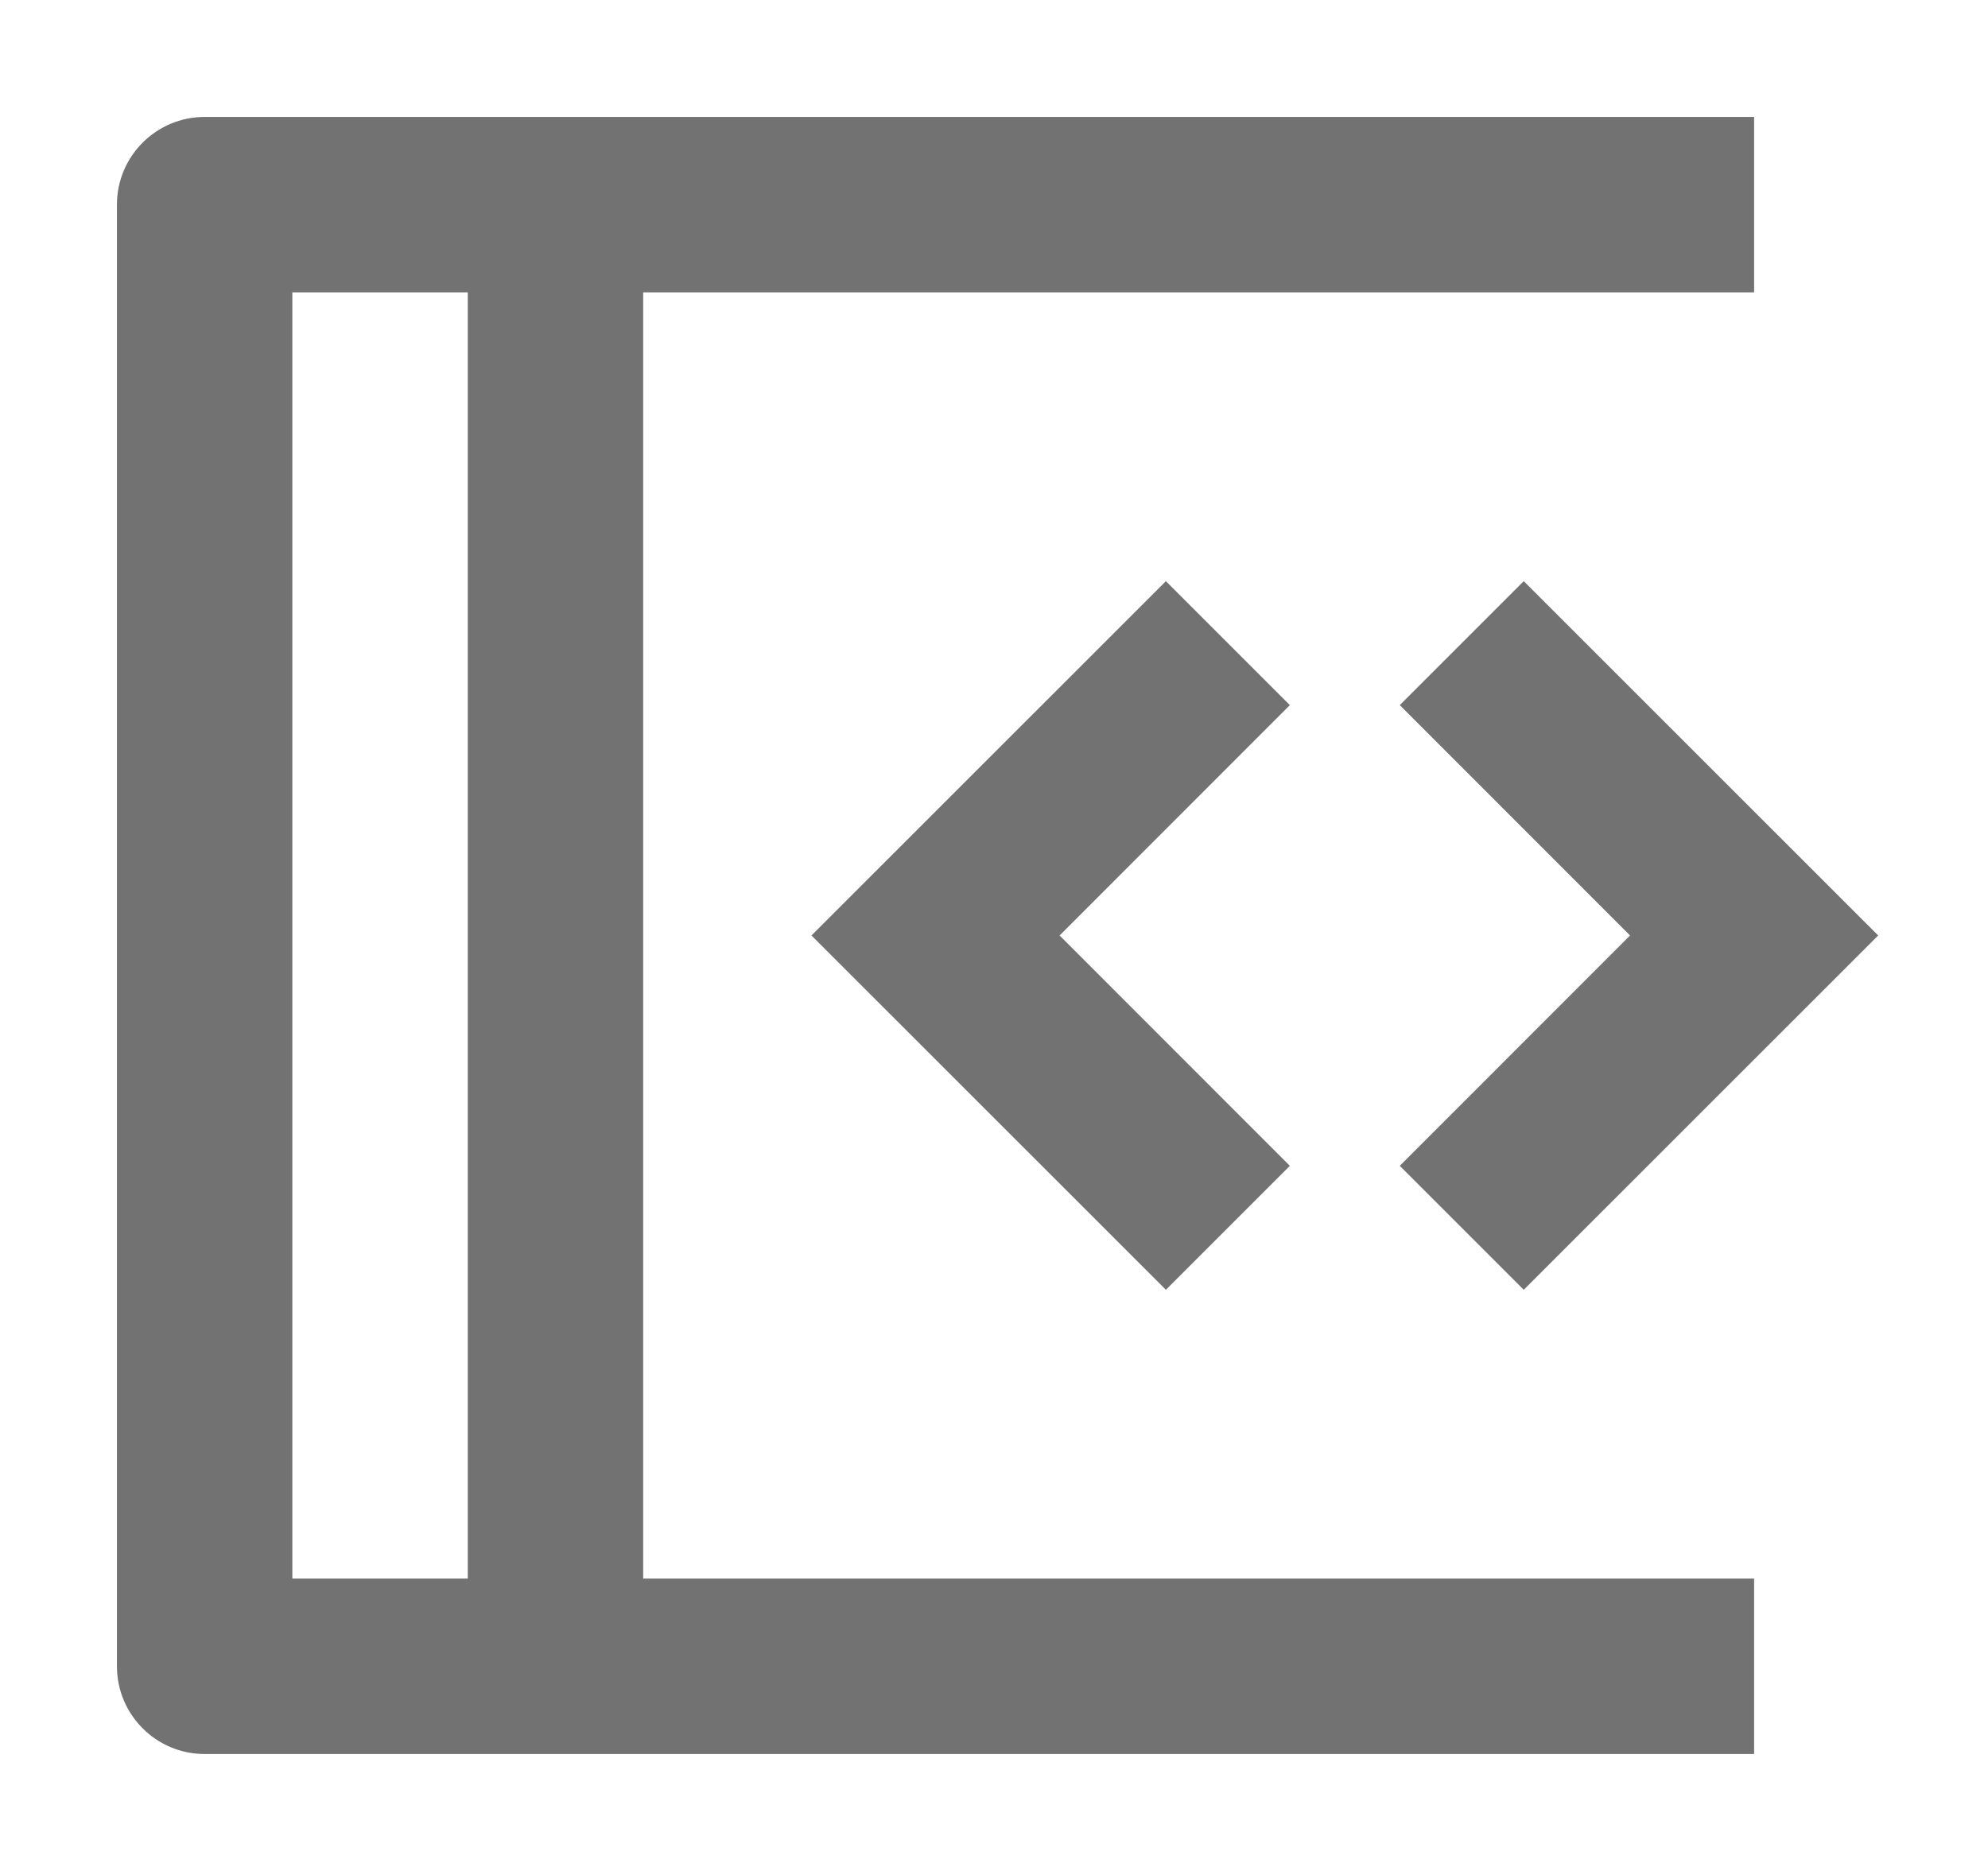 <svg width="17" height="16" viewBox="0 0 17 16" fill="none" xmlns="http://www.w3.org/2000/svg">
<path fill-rule="evenodd" clip-rule="evenodd" d="M1.75 1C1.336 1 1 1.336 1 1.75V14.25C1 14.664 1.336 15 1.75 15H15V13.5H5.5V2.5H15V1H1.75ZM4 2.5H2.5V13.5H4L4 2.5Z" fill="#727272"/>
<path d="M9.061 8L11.03 9.97L9.97 11.03L6.939 8L9.97 4.97L11.03 6.03L9.061 8Z" fill="#727272"/>
<path d="M11.97 6.03L13.939 8L11.97 9.97L13.03 11.03L16.061 8L13.03 4.97L11.97 6.03Z" fill="#727272"/>
</svg>
